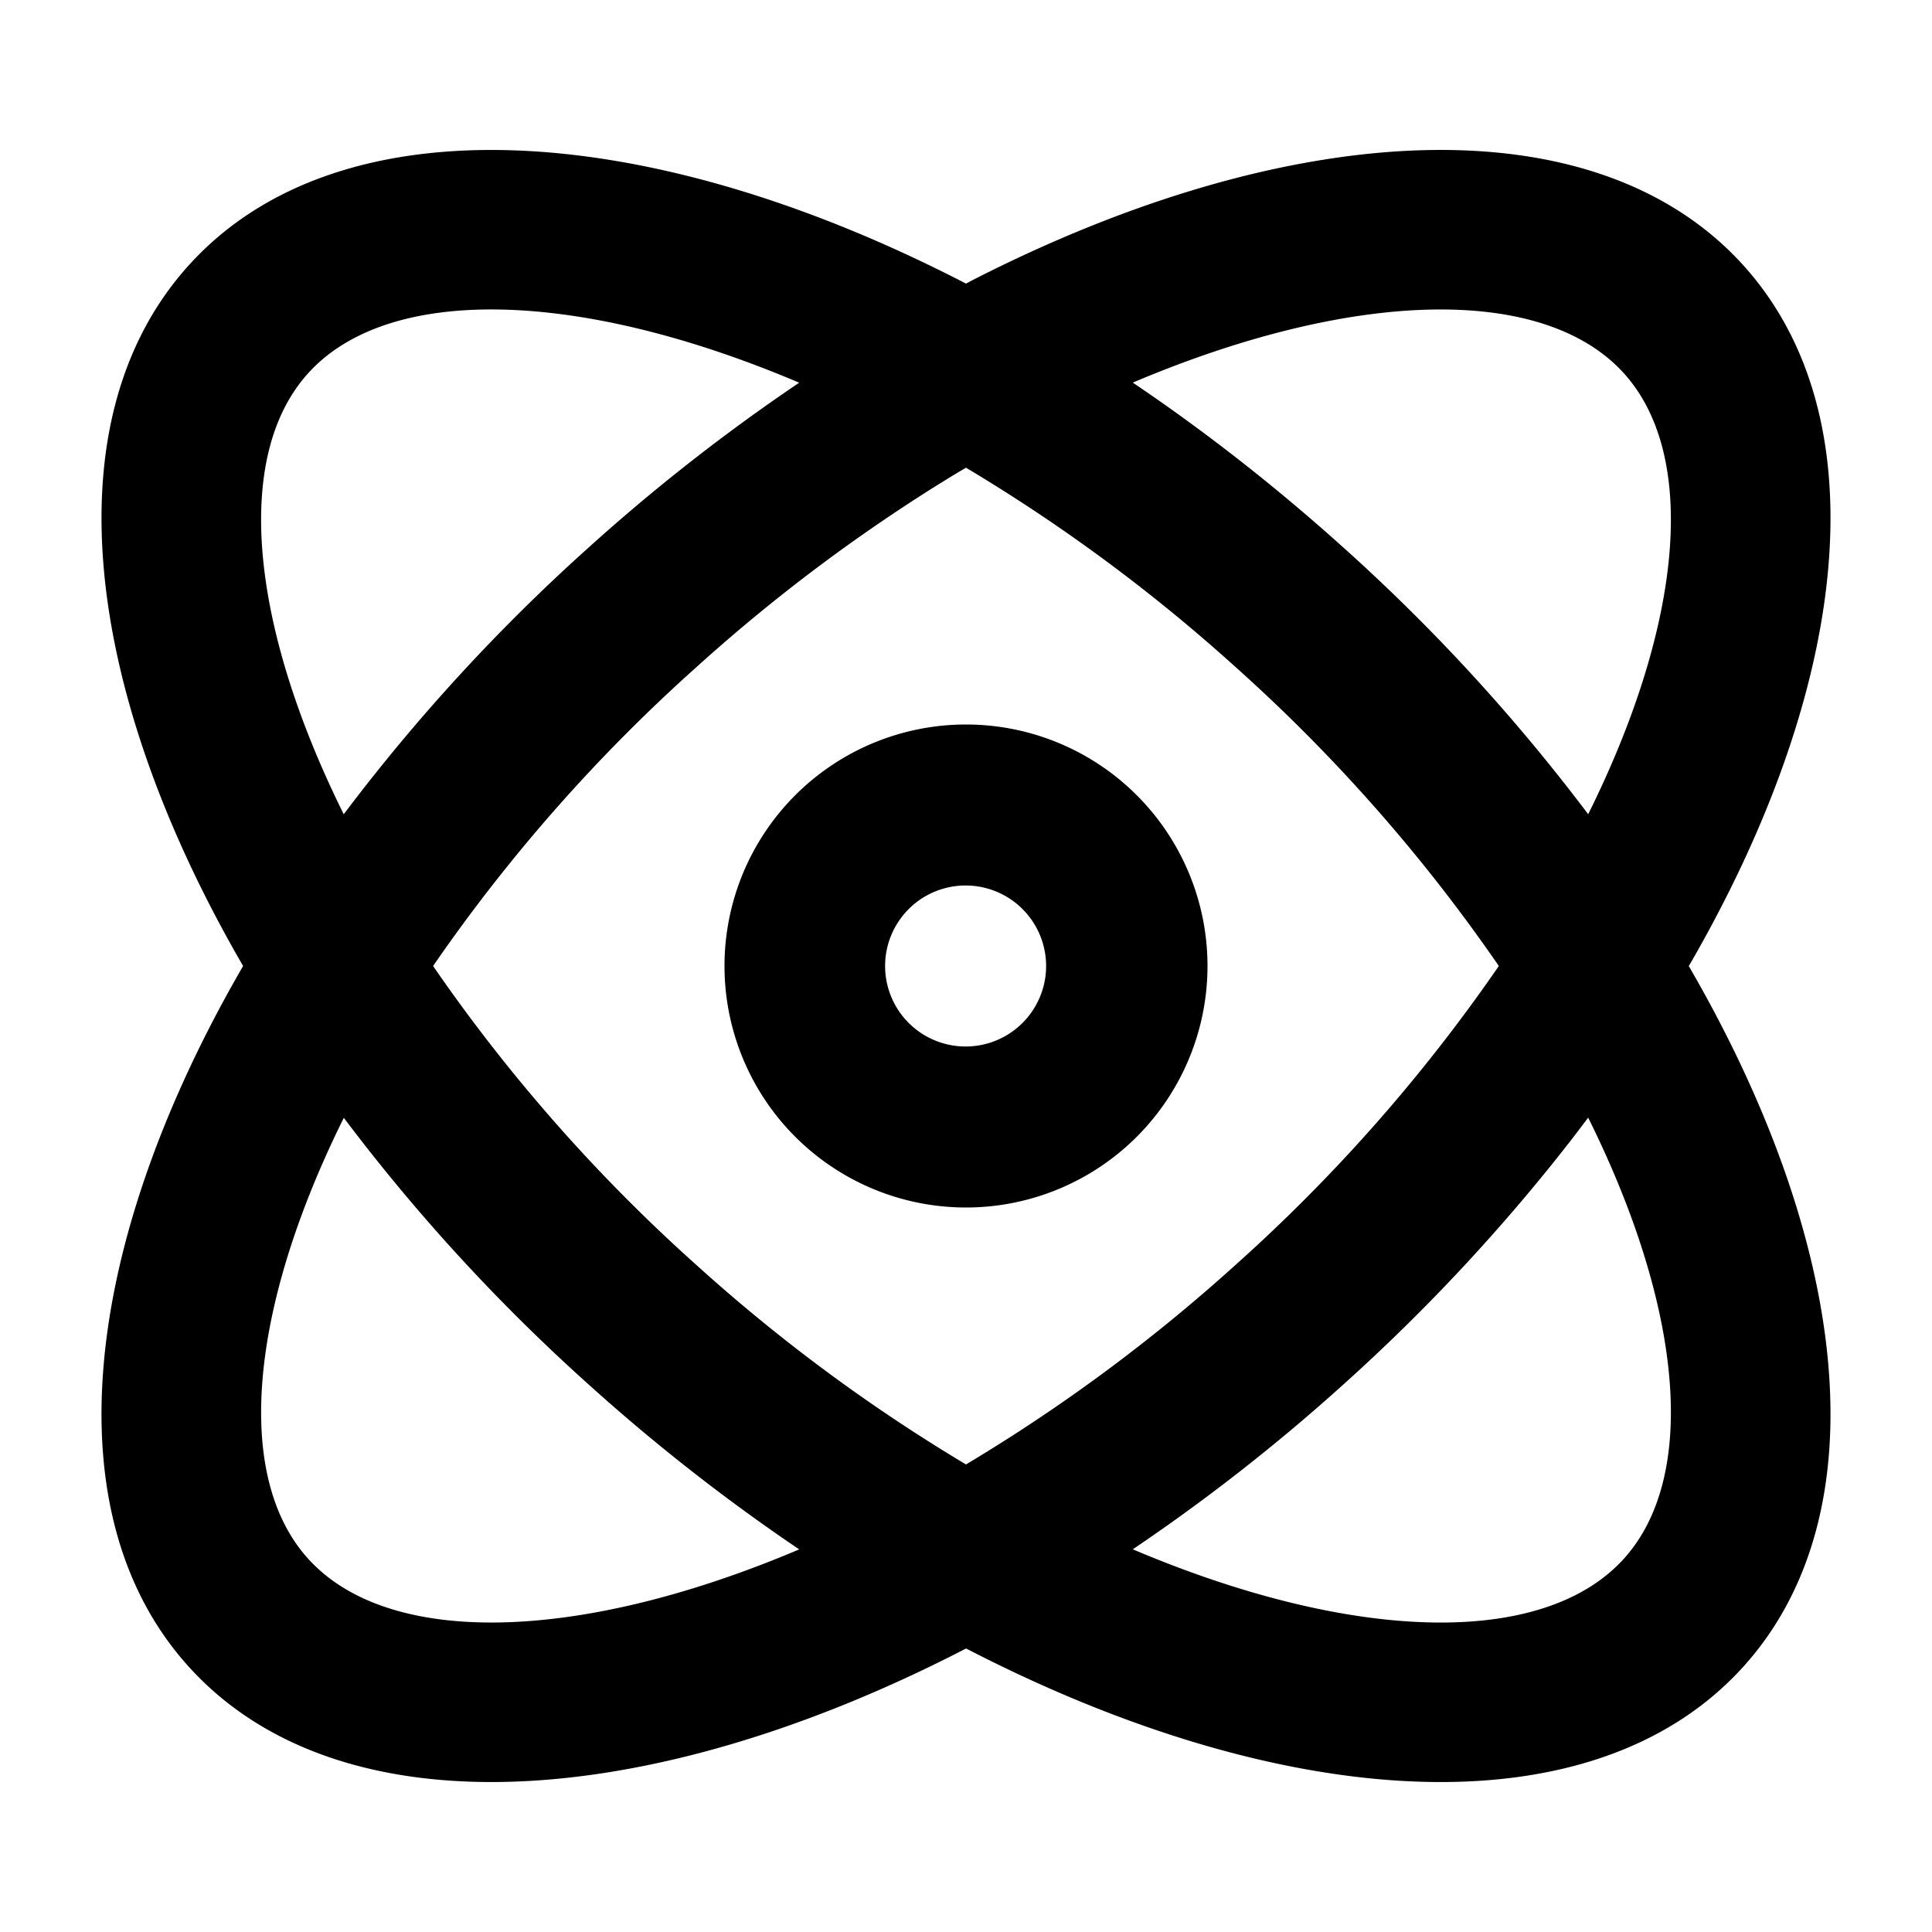 <?xml version="1.0" standalone="no"?><!DOCTYPE svg PUBLIC "-//W3C//DTD SVG 1.1//EN" "http://www.w3.org/Graphics/SVG/1.1/DTD/svg11.dtd"><svg t="1621919986882" class="icon" viewBox="0 0 1024 1024" version="1.1" xmlns="http://www.w3.org/2000/svg" p-id="5574" xmlns:xlink="http://www.w3.org/1999/xlink" width="200" height="200"><defs><style type="text/css"></style></defs><path d="M515.456 148.48c168.661-86.187 330.155-94.891 408.747-7.637 72.875 80.939 56.192 224.213-29.099 371.2 85.291 146.944 101.973 290.176 29.099 371.115-79.104 87.851-242.261 78.421-412.16-9.429-169.941 87.851-333.141 97.28-412.245 9.387C26.923 802.261 43.605 659.029 128.853 512 43.605 365.056 26.923 221.781 99.84 140.843c79.061-87.851 242.261-78.421 412.16 9.472z m326.315 443.904l-8.107 10.667a995.285 995.285 0 0 1-121.813 130.901 1010.859 1010.859 0 0 1-111.445 87.211c117.12 49.707 217.941 52.053 260.395 4.864 39.253-43.605 31.189-132.48-19.029-233.643z m-659.541 0.085c-50.261 101.248-58.24 190.037-19.029 233.557 42.453 47.147 143.275 44.843 260.395-4.821a1016.064 1016.064 0 0 1-111.445-87.253 989.184 989.184 0 0 1-129.92-141.483z m329.813-344.619l-6.656 3.968a909.227 909.227 0 0 0-136.107 101.632A888.405 888.405 0 0 0 229.547 512a888.747 888.747 0 0 0 139.648 158.549 905.643 905.643 0 0 0 142.805 105.643 907.947 907.947 0 0 0 142.72-105.643A888.405 888.405 0 0 0 794.411 512a888.192 888.192 0 0 0-139.648-158.549A905.643 905.643 0 0 0 512 247.893zM512 384a128 128 0 1 1 0 256 128 128 0 0 1 0-256z m0 85.333a42.667 42.667 0 1 0 0 85.333 42.667 42.667 0 0 0 0-85.333z m348.8-271.36c-42.453-47.147-143.275-44.843-260.395 4.821 37.76 25.472 75.179 54.613 111.445 87.253a989.141 989.141 0 0 1 129.92 141.525c50.219-101.12 58.283-189.995 19.029-233.6z m-697.6 0c-39.253 43.563-31.189 132.437 18.987 233.6a990.805 990.805 0 0 1 129.963-141.525 1010.859 1010.859 0 0 1 111.445-87.211C306.475 153.131 205.653 150.784 163.2 197.973z" p-id="5575"></path></svg>